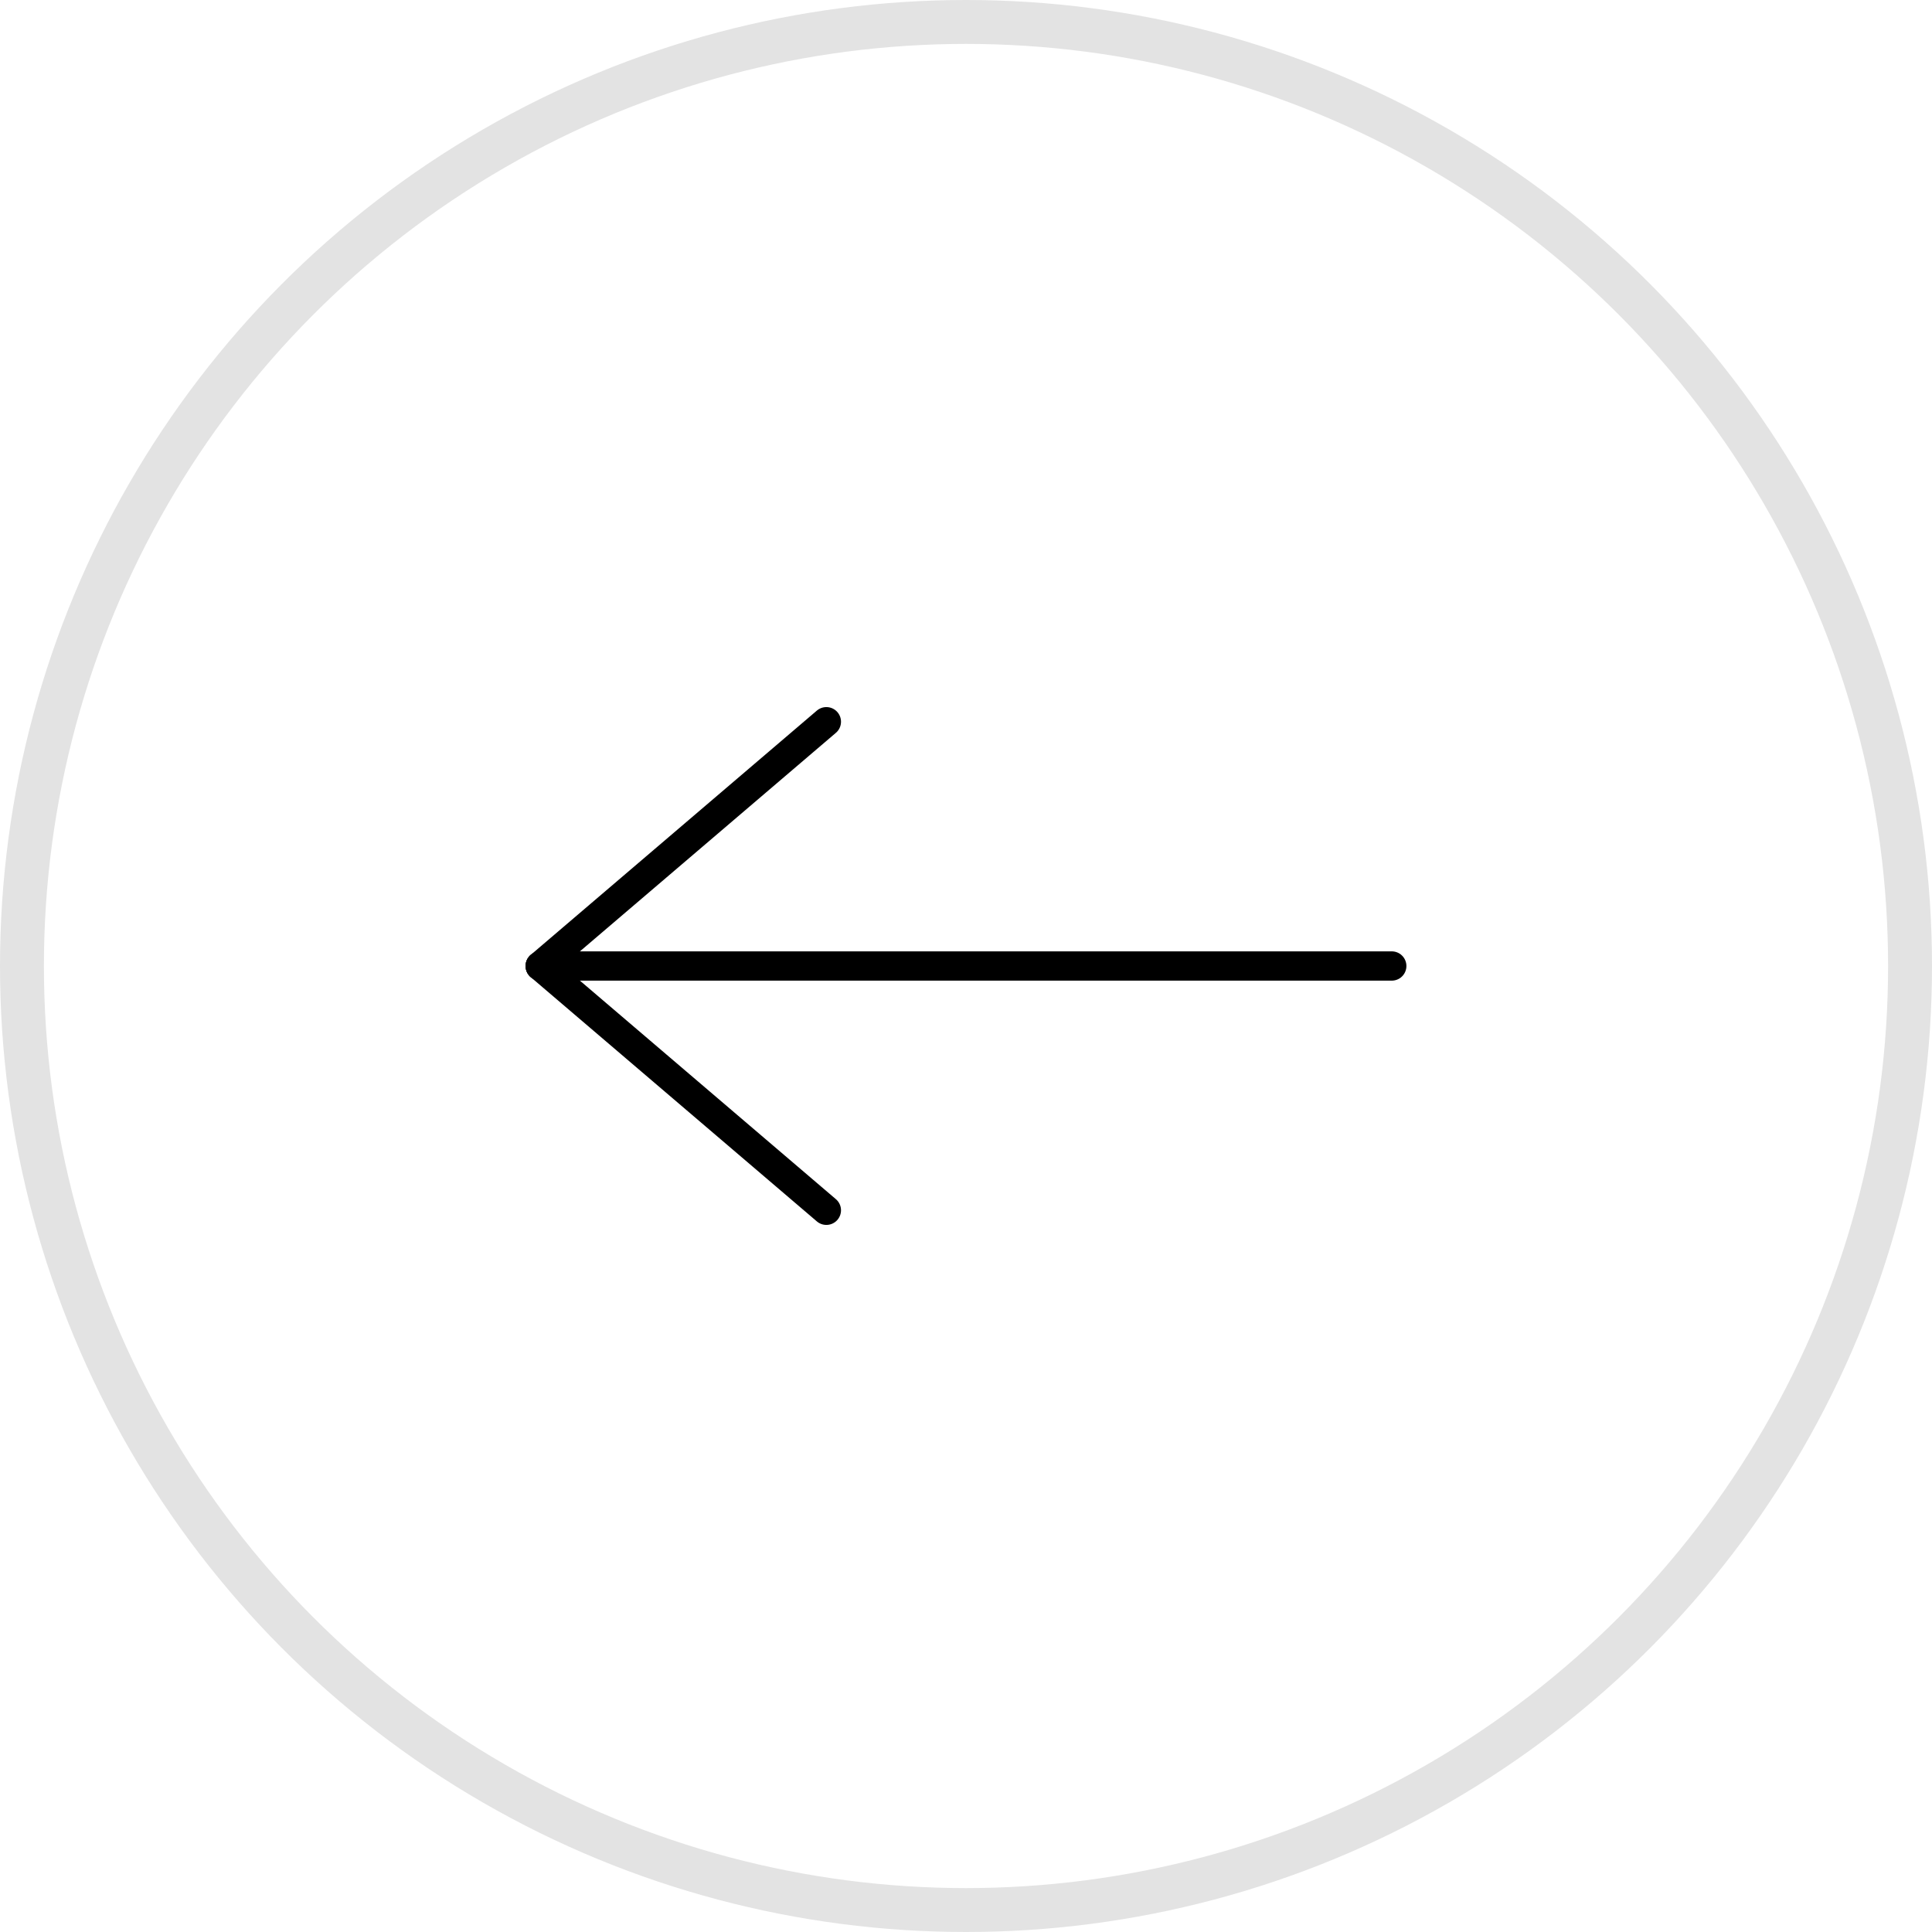 <svg xmlns="http://www.w3.org/2000/svg" viewBox="0 0 132 132"><defs><style>.cls-1,.cls-2,.cls-3{fill:none;}.cls-2{stroke:#e3e3e3;stroke-width:3px;}.cls-3{stroke:#000;stroke-linecap:round;stroke-width:2px;}</style></defs><g id="Layer_2" data-name="Layer 2"><g id="Layer_1-2" data-name="Layer 1"><g id="Ellipse_7" data-name="Ellipse 7"><circle class="cls-1" cx="66" cy="66" r="66"/><circle class="cls-2" cx="66" cy="66" r="64.5"/></g><line id="Line_1" data-name="Line 1" class="cls-3" x1="95.09" y1="66" x2="36.91" y2="66"/><line id="Line_2" data-name="Line 2" class="cls-3" x1="56.46" y1="82.69" x2="36.91" y2="66"/><line id="Line_3" data-name="Line 3" class="cls-3" x1="56.46" y1="49.31" x2="36.91" y2="66"/></g></g></svg>